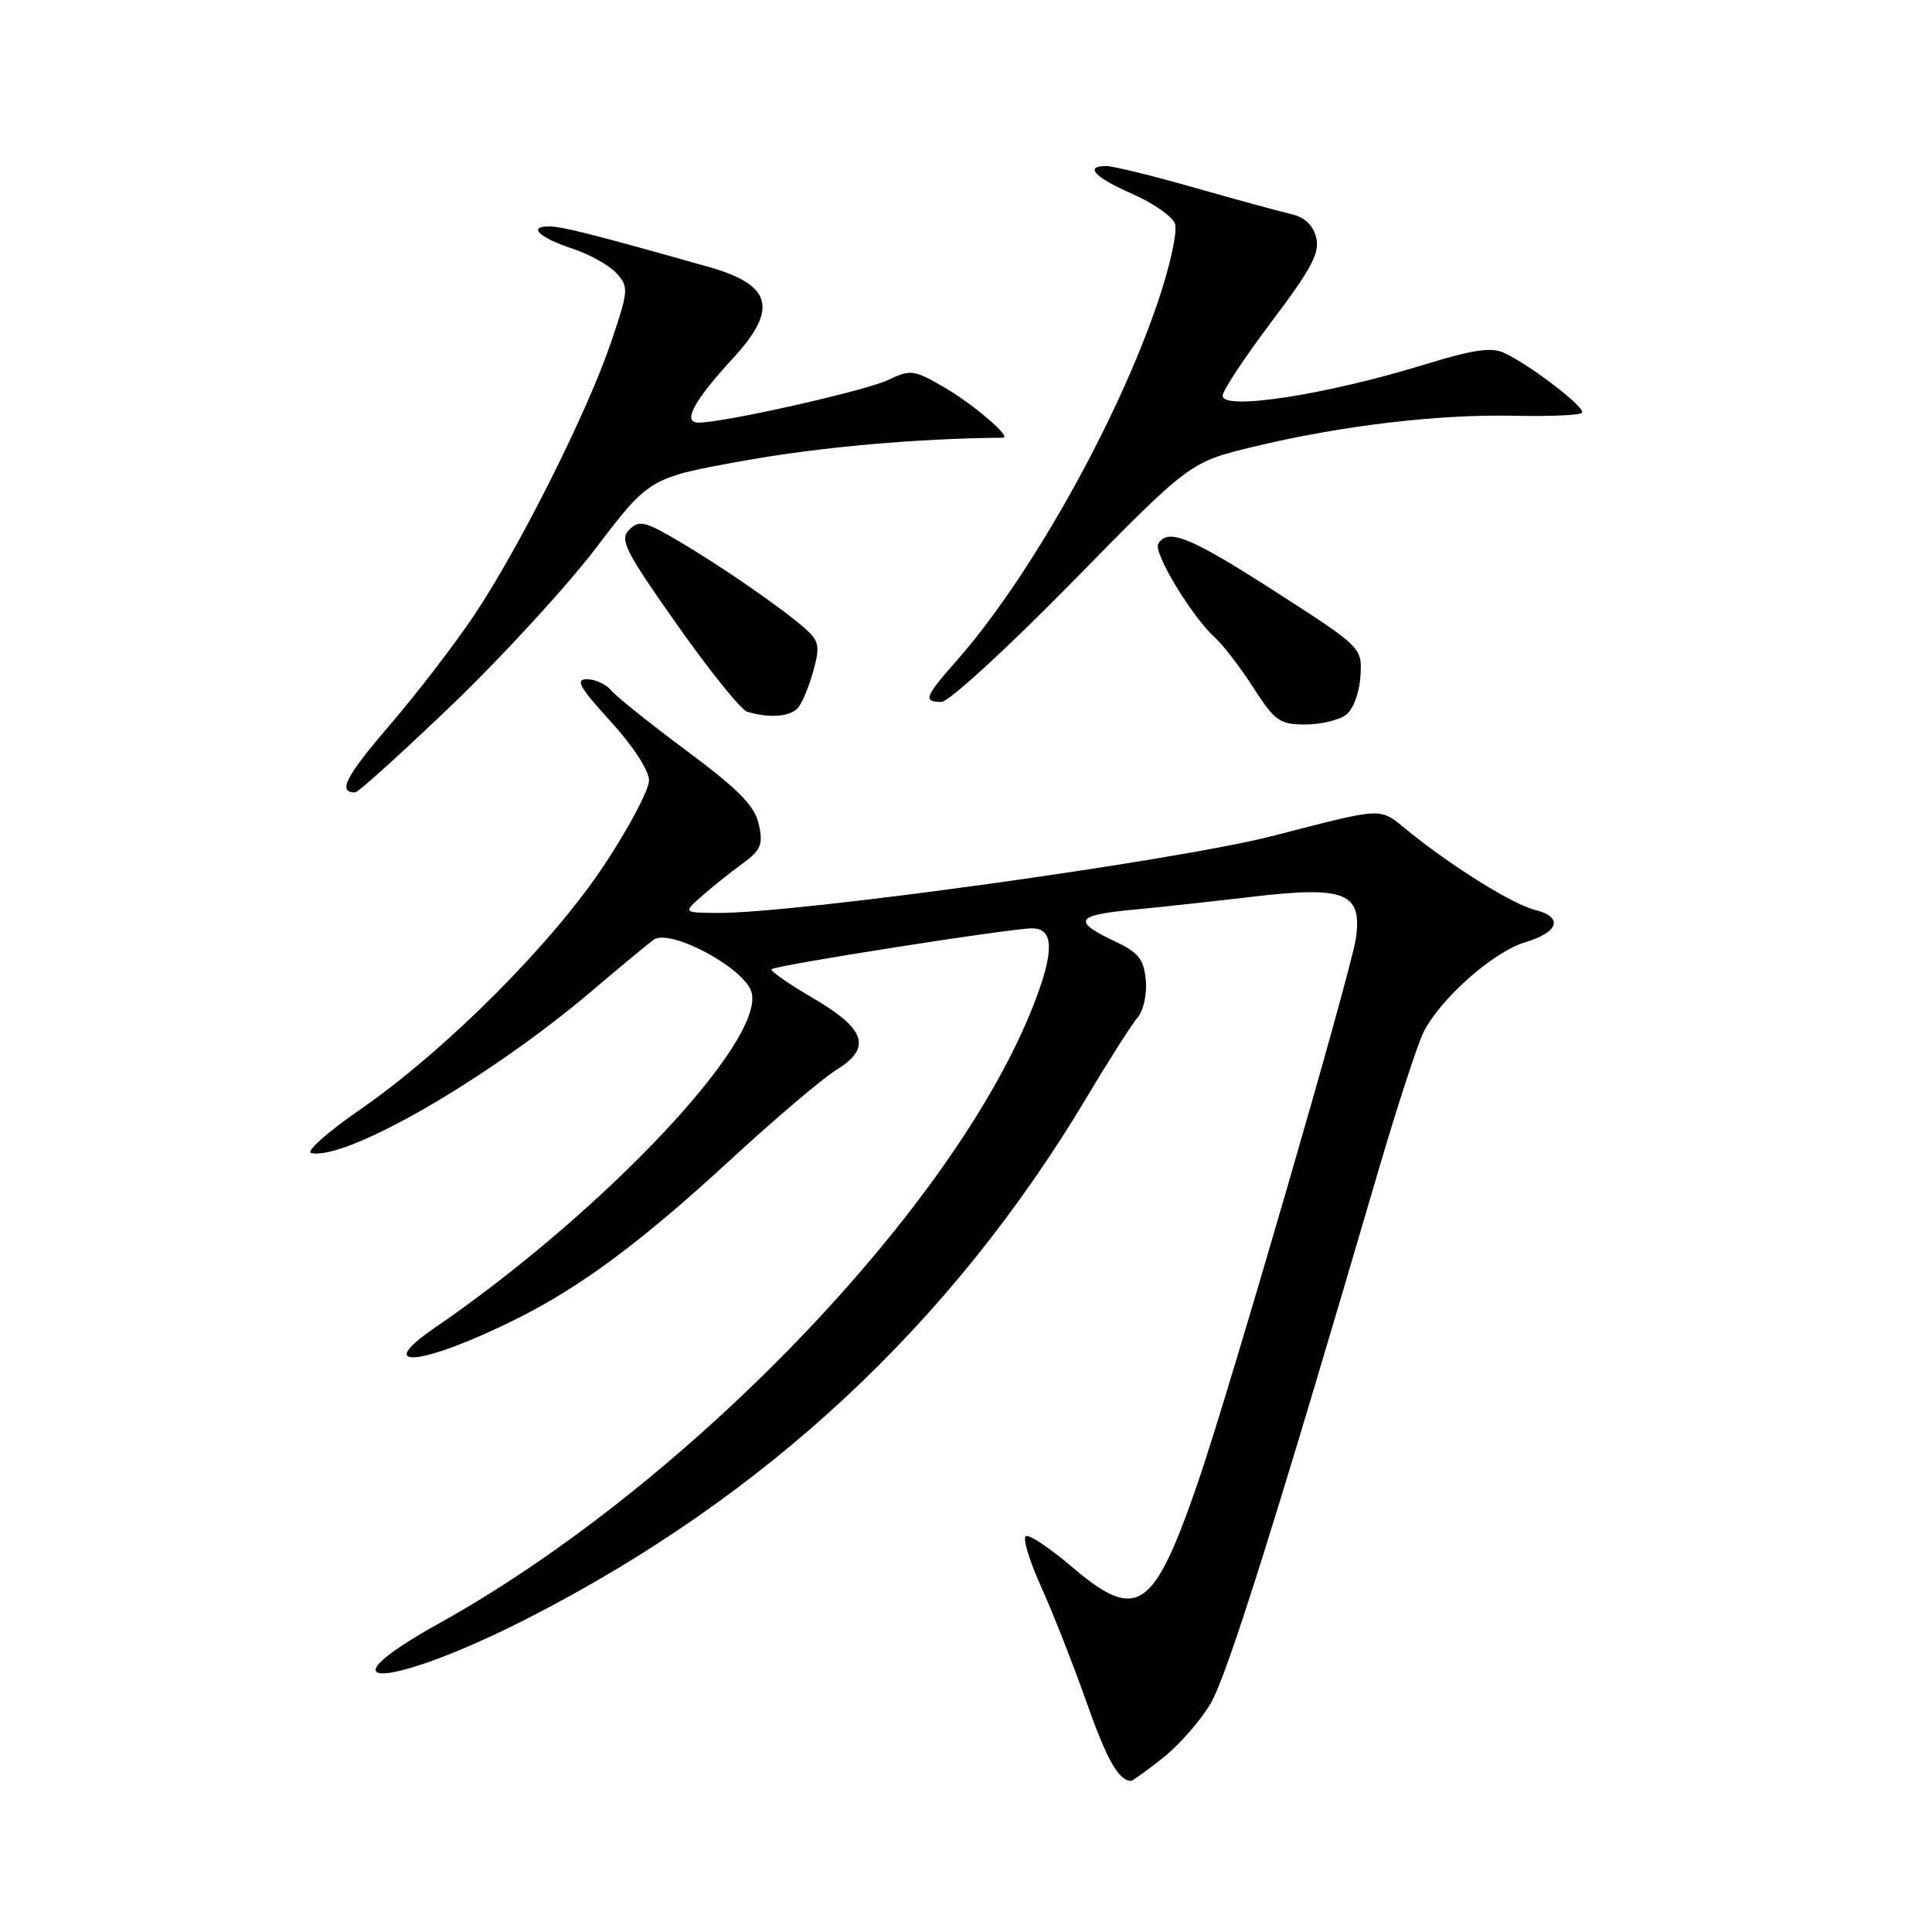 <?xml version="1.0" encoding="UTF-8" standalone="no"?>
<!DOCTYPE svg PUBLIC "-//W3C//DTD SVG 1.1//EN" "http://www.w3.org/Graphics/SVG/1.1/DTD/svg11.dtd" >
<svg xmlns="http://www.w3.org/2000/svg" xmlns:xlink="http://www.w3.org/1999/xlink" version="1.1" viewBox="0 0 256 256">
 <g >
 <path fill="currentColor"
d=" M 154.12 232.91 C 156.27 231.20 159.12 227.94 160.45 225.66 C 162.63 221.91 169.12 201.30 182.53 155.50 C 185.11 146.70 187.87 138.24 188.66 136.70 C 190.97 132.21 197.90 126.11 202.11 124.85 C 206.60 123.50 207.18 121.51 203.37 120.56 C 200.46 119.83 192.53 114.91 186.75 110.24 C 182.61 106.90 183.89 106.86 168.50 110.80 C 155.67 114.08 105.44 121.04 95.08 120.97 C 90.50 120.94 90.50 120.94 93.02 118.72 C 94.40 117.50 96.82 115.57 98.39 114.43 C 100.83 112.65 101.14 111.91 100.55 109.23 C 100.01 106.79 97.91 104.64 91.03 99.52 C 86.18 95.91 81.65 92.29 80.98 91.48 C 80.31 90.66 78.87 90.00 77.78 90.00 C 76.18 90.00 76.78 91.07 80.90 95.58 C 83.86 98.82 86.00 102.10 86.00 103.40 C 86.00 104.64 83.34 109.67 80.10 114.57 C 73.18 125.04 59.04 139.20 47.65 147.07 C 43.33 150.06 40.45 152.63 41.24 152.79 C 45.97 153.75 64.73 142.92 78.38 131.34 C 82.16 128.13 85.86 125.06 86.60 124.53 C 88.78 122.94 98.80 128.34 99.60 131.54 C 101.24 138.07 79.83 160.70 57.55 175.98 C 49.20 181.70 56.11 180.92 68.50 174.73 C 77.09 170.43 85.01 164.54 97.00 153.49 C 102.78 148.17 108.99 142.90 110.80 141.78 C 115.57 138.83 114.76 136.36 107.67 132.22 C 104.47 130.35 102.02 128.64 102.24 128.43 C 102.76 127.90 133.86 123.02 136.75 123.01 C 139.67 123.00 139.73 126.07 136.93 133.21 C 126.44 160.01 91.03 196.84 58.19 215.10 C 41.55 224.35 51.74 223.74 70.00 214.40 C 101.61 198.22 126.13 175.33 144.08 145.27 C 146.95 140.45 149.95 135.75 150.73 134.84 C 151.52 133.91 152.00 131.72 151.82 129.84 C 151.56 127.11 150.83 126.19 147.83 124.78 C 142.11 122.10 142.49 121.28 149.76 120.58 C 153.47 120.23 160.69 119.44 165.81 118.84 C 178.23 117.37 180.51 118.27 179.67 124.29 C 179.05 128.69 162.89 184.35 158.70 196.52 C 152.82 213.56 150.66 214.98 141.93 207.53 C 139.05 205.08 136.35 203.28 135.92 203.55 C 135.49 203.81 136.41 206.84 137.96 210.27 C 139.51 213.69 142.20 220.54 143.94 225.47 C 146.65 233.16 148.20 235.91 149.86 235.98 C 150.05 235.99 151.97 234.61 154.12 232.91 Z  M 59.84 93.45 C 66.46 87.10 75.08 77.72 78.98 72.60 C 86.07 63.29 86.07 63.29 98.78 61.01 C 108.74 59.23 121.75 58.08 132.90 58.00 C 134.12 57.99 129.09 53.66 125.29 51.43 C 121.10 48.98 120.69 48.92 117.68 50.35 C 114.62 51.80 95.95 56.00 92.56 56.00 C 90.37 56.00 91.90 53.15 97.11 47.49 C 103.16 40.93 102.32 37.75 93.91 35.37 C 78.68 31.07 74.47 30.00 72.76 30.00 C 69.86 30.00 71.46 31.50 75.94 32.98 C 78.16 33.71 80.75 35.17 81.69 36.21 C 83.33 38.02 83.29 38.48 80.98 45.31 C 77.87 54.53 68.83 72.56 62.83 81.52 C 60.26 85.36 55.21 91.93 51.61 96.12 C 45.77 102.92 44.71 105.00 47.06 105.00 C 47.46 105.00 53.21 99.80 59.84 93.45 Z  M 178.31 94.75 C 179.30 94.03 180.11 91.88 180.26 89.65 C 180.50 85.80 180.50 85.80 169.00 78.40 C 157.75 71.16 154.77 69.94 153.48 72.04 C 152.77 73.19 157.91 81.70 161.00 84.50 C 162.09 85.48 164.38 88.47 166.09 91.14 C 168.90 95.52 169.58 96.00 172.91 96.00 C 174.95 96.00 177.38 95.44 178.31 94.75 Z  M 105.77 93.75 C 106.33 93.06 107.24 90.85 107.79 88.83 C 108.67 85.61 108.53 84.92 106.65 83.26 C 103.60 80.56 95.34 74.86 89.67 71.55 C 85.42 69.06 84.67 68.90 83.37 70.20 C 82.07 71.50 82.82 72.99 89.70 82.75 C 93.99 88.85 98.17 94.04 99.00 94.30 C 101.93 95.21 104.77 94.98 105.77 93.75 Z  M 142.08 77.12 C 157.67 61.23 157.67 61.23 166.08 59.20 C 177.68 56.40 190.60 54.87 200.62 55.09 C 205.26 55.19 209.31 55.02 209.62 54.71 C 210.23 54.10 202.88 48.43 199.31 46.76 C 197.62 45.97 195.17 46.33 188.81 48.29 C 175.77 52.31 162.00 54.44 162.00 52.44 C 162.00 51.78 164.93 47.34 168.51 42.59 C 173.78 35.61 174.91 33.48 174.40 31.47 C 174.00 29.85 172.85 28.77 171.14 28.38 C 169.69 28.05 163.93 26.48 158.35 24.89 C 152.77 23.30 147.48 22.00 146.60 22.00 C 143.63 22.00 145.02 23.49 150.03 25.69 C 152.77 26.89 155.32 28.66 155.68 29.62 C 156.06 30.59 155.07 35.16 153.45 39.93 C 148.10 55.77 136.51 76.46 126.84 87.45 C 122.51 92.36 122.27 93.00 124.75 93.01 C 125.71 93.01 133.51 85.86 142.08 77.12 Z "/>
</g>
</svg>